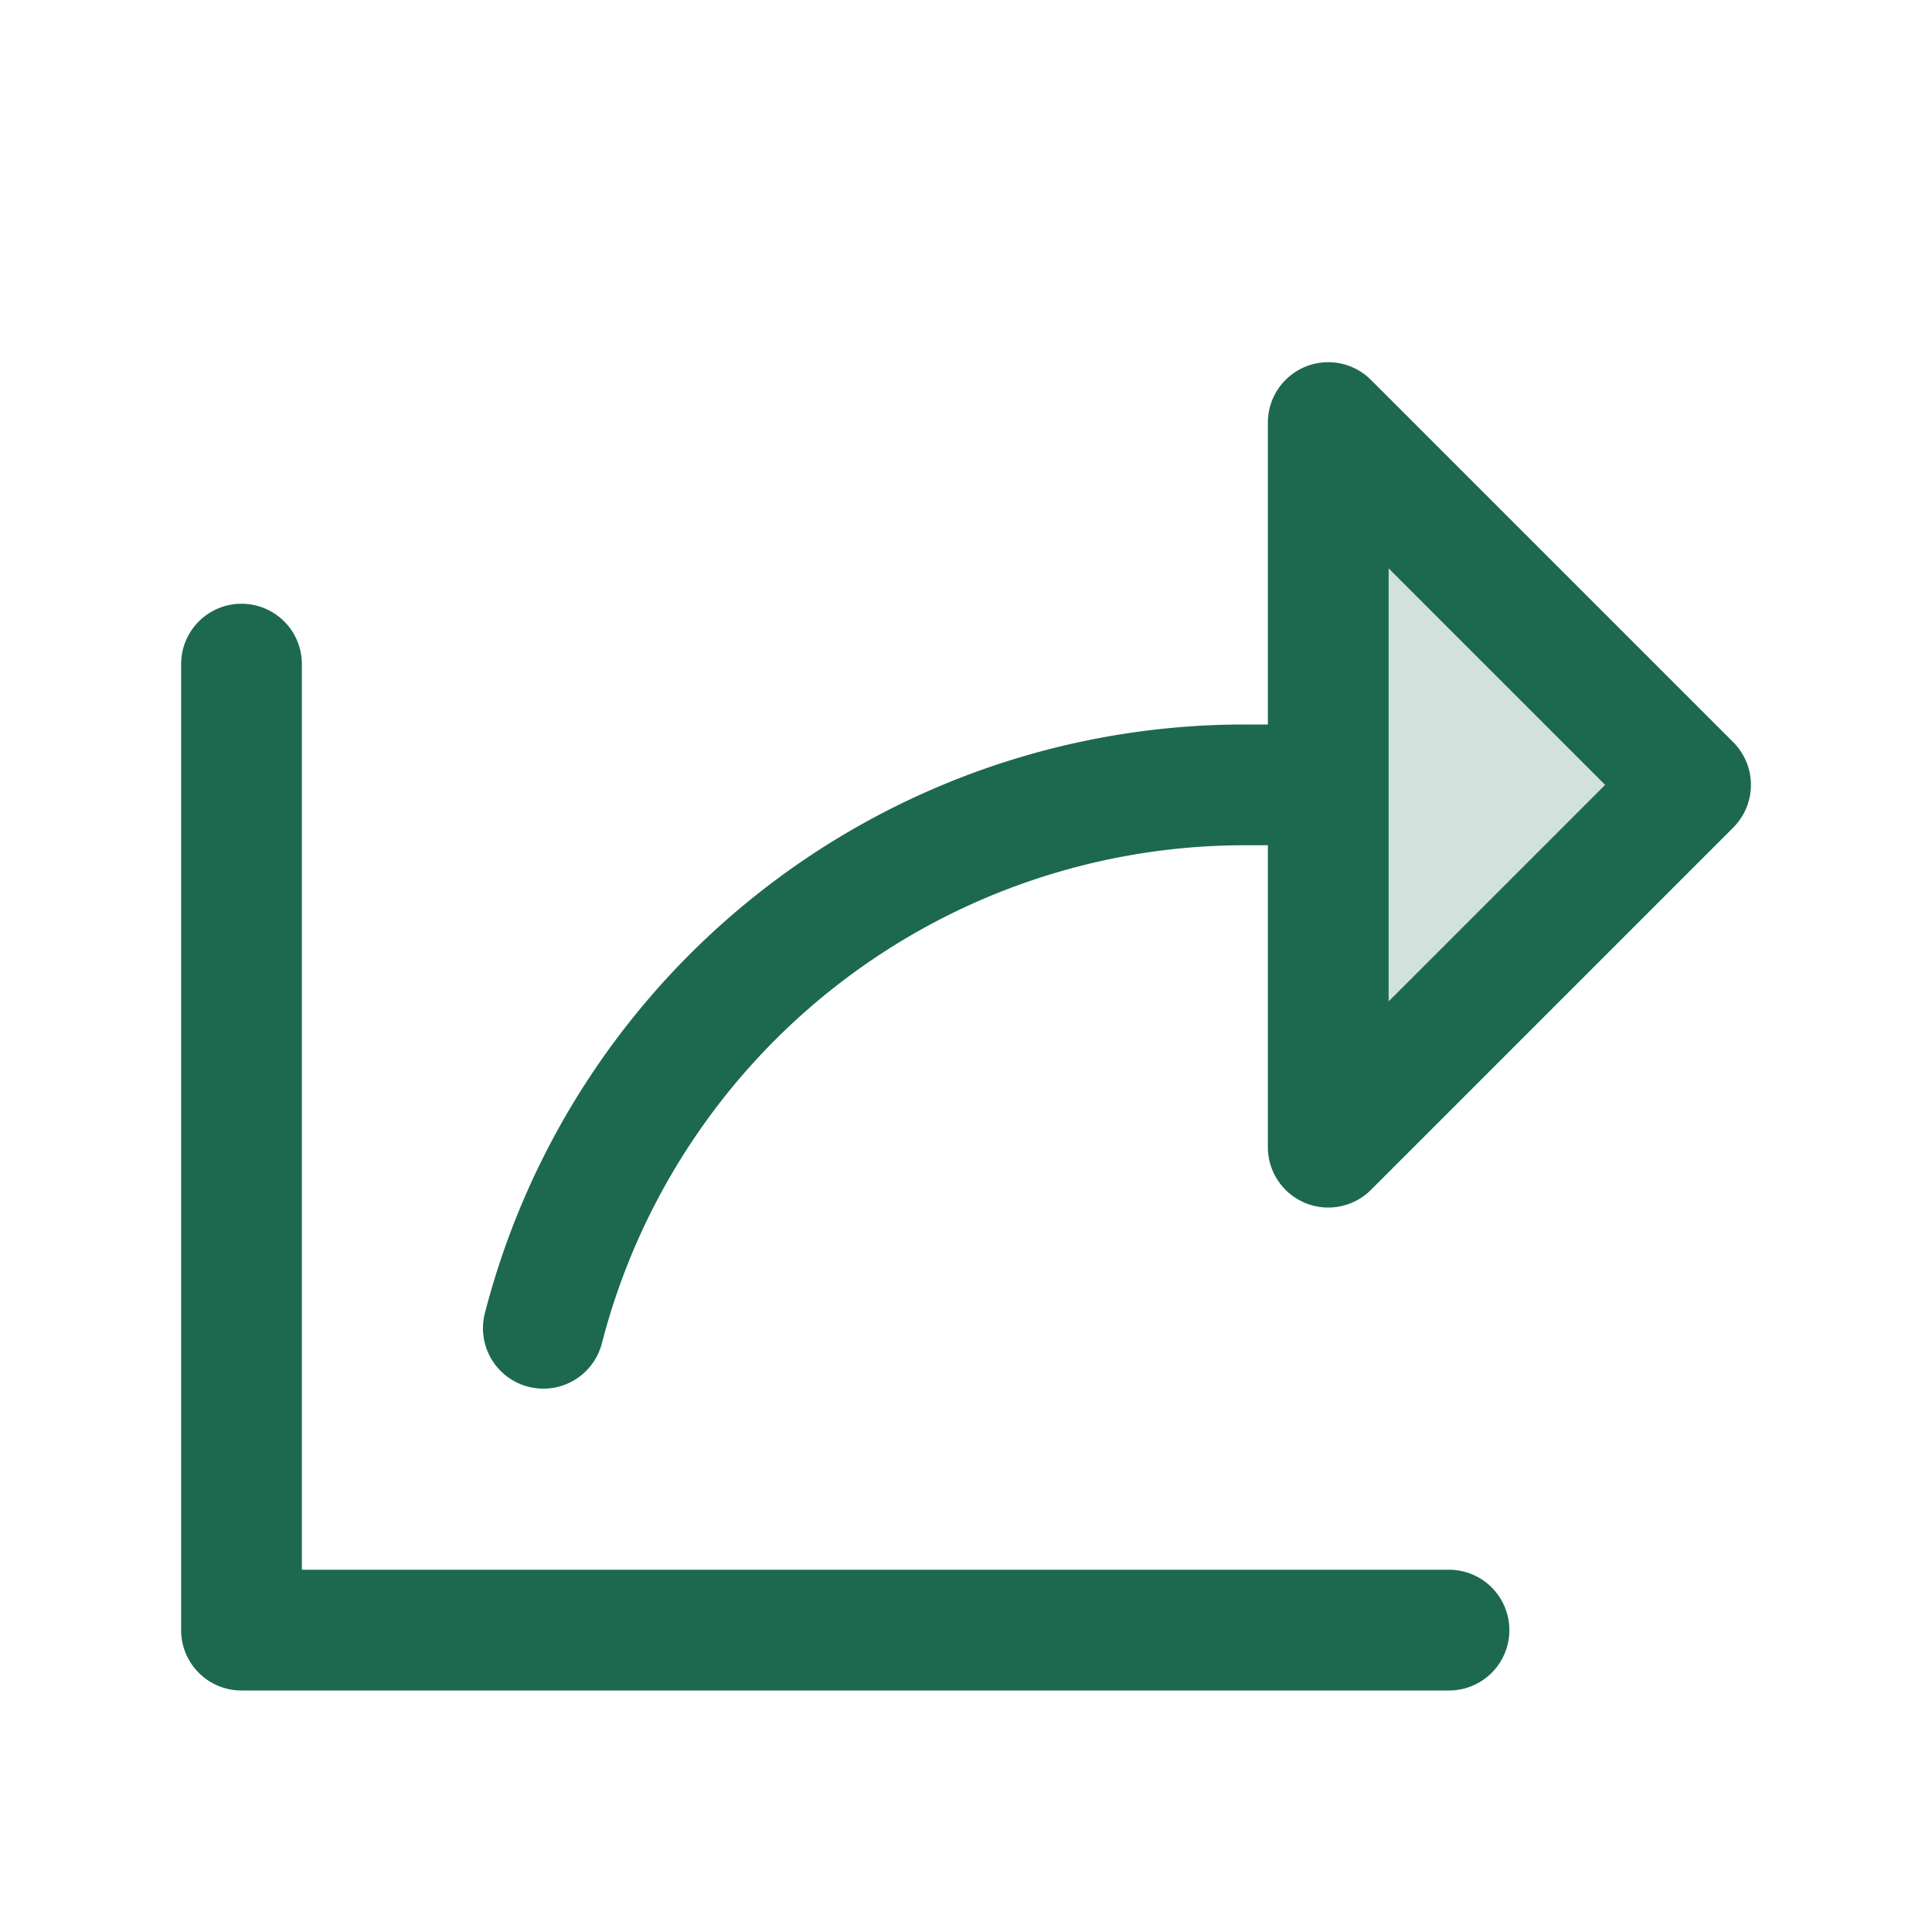 <svg xmlns="http://www.w3.org/2000/svg" viewBox="0 0 256 256" fill="#1C694F"><path d="M224,104l-48,48V56Z" opacity="0.2"/><path d="M229.66,98.34l-48-48A8,8,0,0,0,168,56V96h-3A103.94,103.94,0,0,0,64.25,174a8,8,0,0,0,15.5,4A88,88,0,0,1,165,112h3v40a8,8,0,0,0,13.66,5.66l48-48A8,8,0,0,0,229.66,98.34ZM184,132.69V75.31L212.69,104ZM200,216a8,8,0,0,1-8,8H32a8,8,0,0,1-8-8V88a8,8,0,0,1,16,0V208H192A8,8,0,0,1,200,216Z"/></svg>